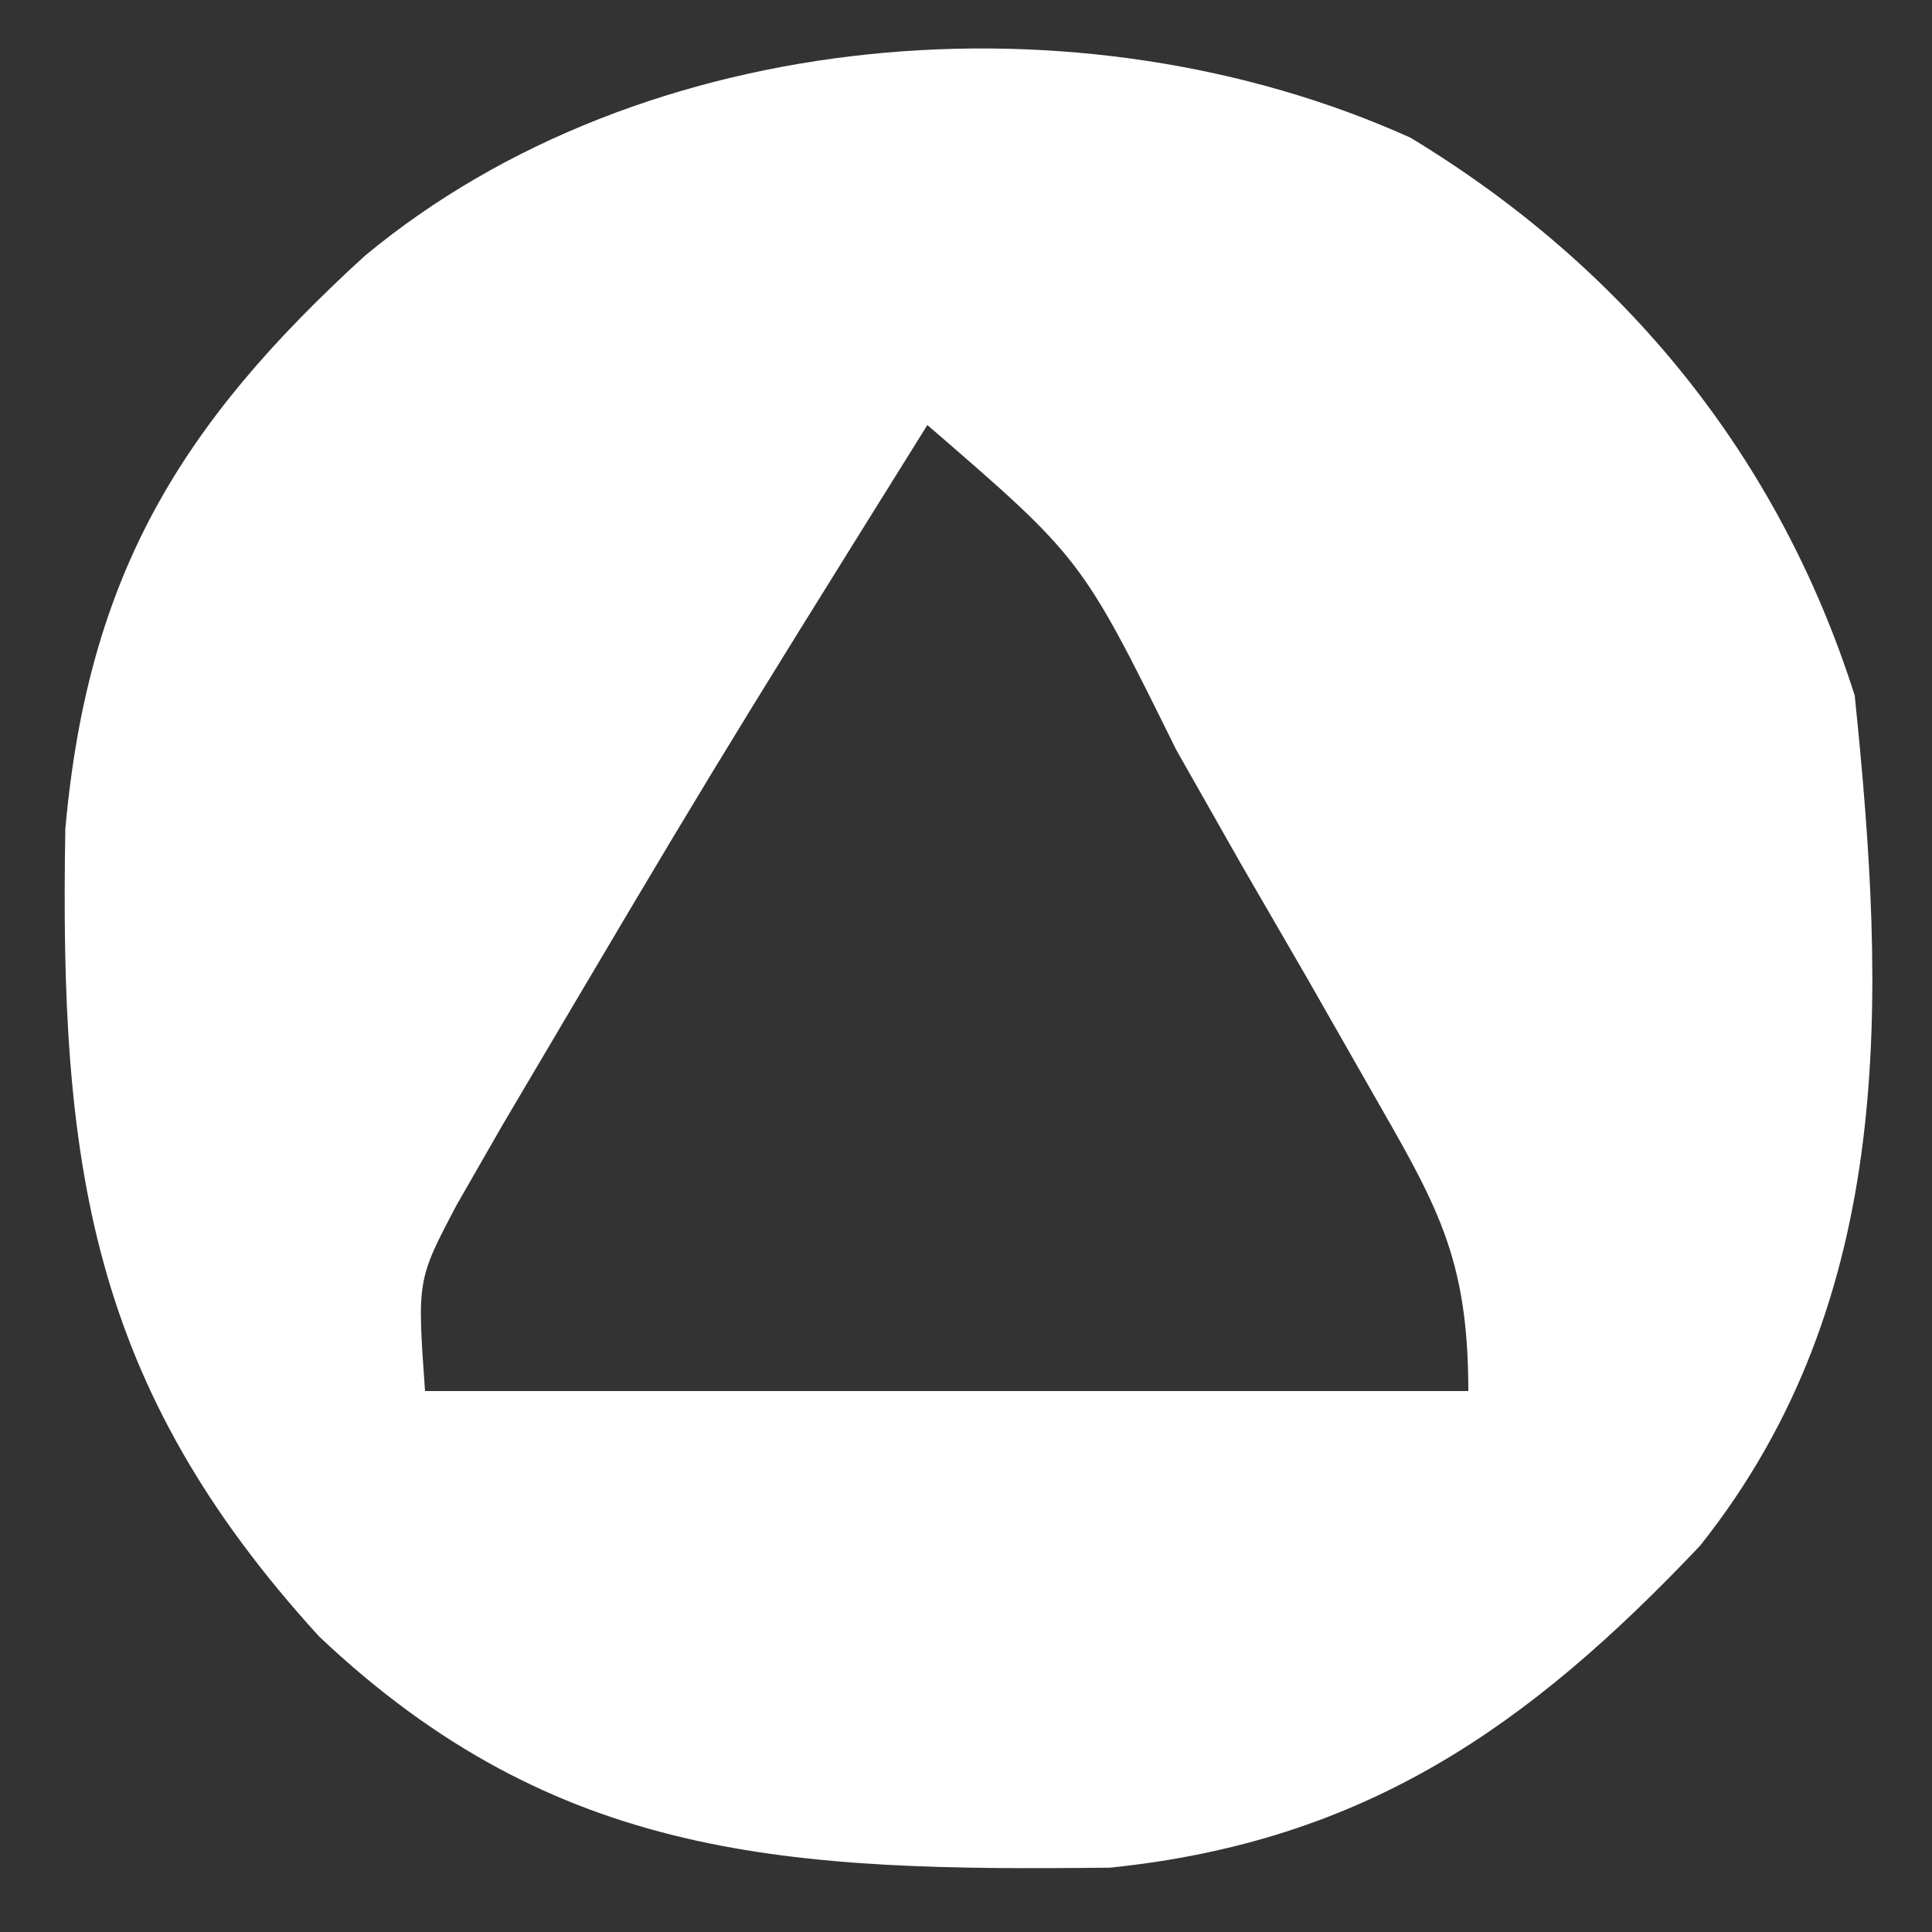 <?xml version="1.0" encoding="UTF-8"?>
<svg version="1.1" xmlns="http://www.w3.org/2000/svg" width="50" height="50">
<rect width="100%" height="100%" fill="#333333" stroke="none"/>
<path d="M0 0 C5.563 3.367 9.533 8.252 11.5 14.438 C12.306 22.281 12.597 30.029 7.5 36.438 C3.049 41.142 -1.191 44.097 -7.77 44.773 C-16.044 44.865 -22.084 44.616 -28.242 38.789 C-34.174 32.29 -34.963 26.577 -34.809 17.887 C-34.223 11.346 -31.855 7.437 -27.062 3.062 C-19.845 -2.932 -8.522 -3.841 0 0 Z M-12.5 7.438 C-18.11 16.434 -18.11 16.434 -23.5 25.562 C-23.892 26.246 -24.284 26.929 -24.688 27.633 C-25.705 29.564 -25.705 29.564 -25.5 32.438 C-16.59 32.438 -7.68 32.438 1.5 32.438 C1.5 28.932 0.669 27.603 -1.055 24.586 C-1.587 23.653 -2.119 22.719 -2.668 21.758 C-3.231 20.786 -3.795 19.814 -4.375 18.812 C-4.931 17.833 -5.486 16.853 -6.059 15.844 C-8.51 10.885 -8.51 10.885 -12.5 7.438 Z " fill="#FFFFFF" transform="translate(36.5,3.562)"/>
</svg>
